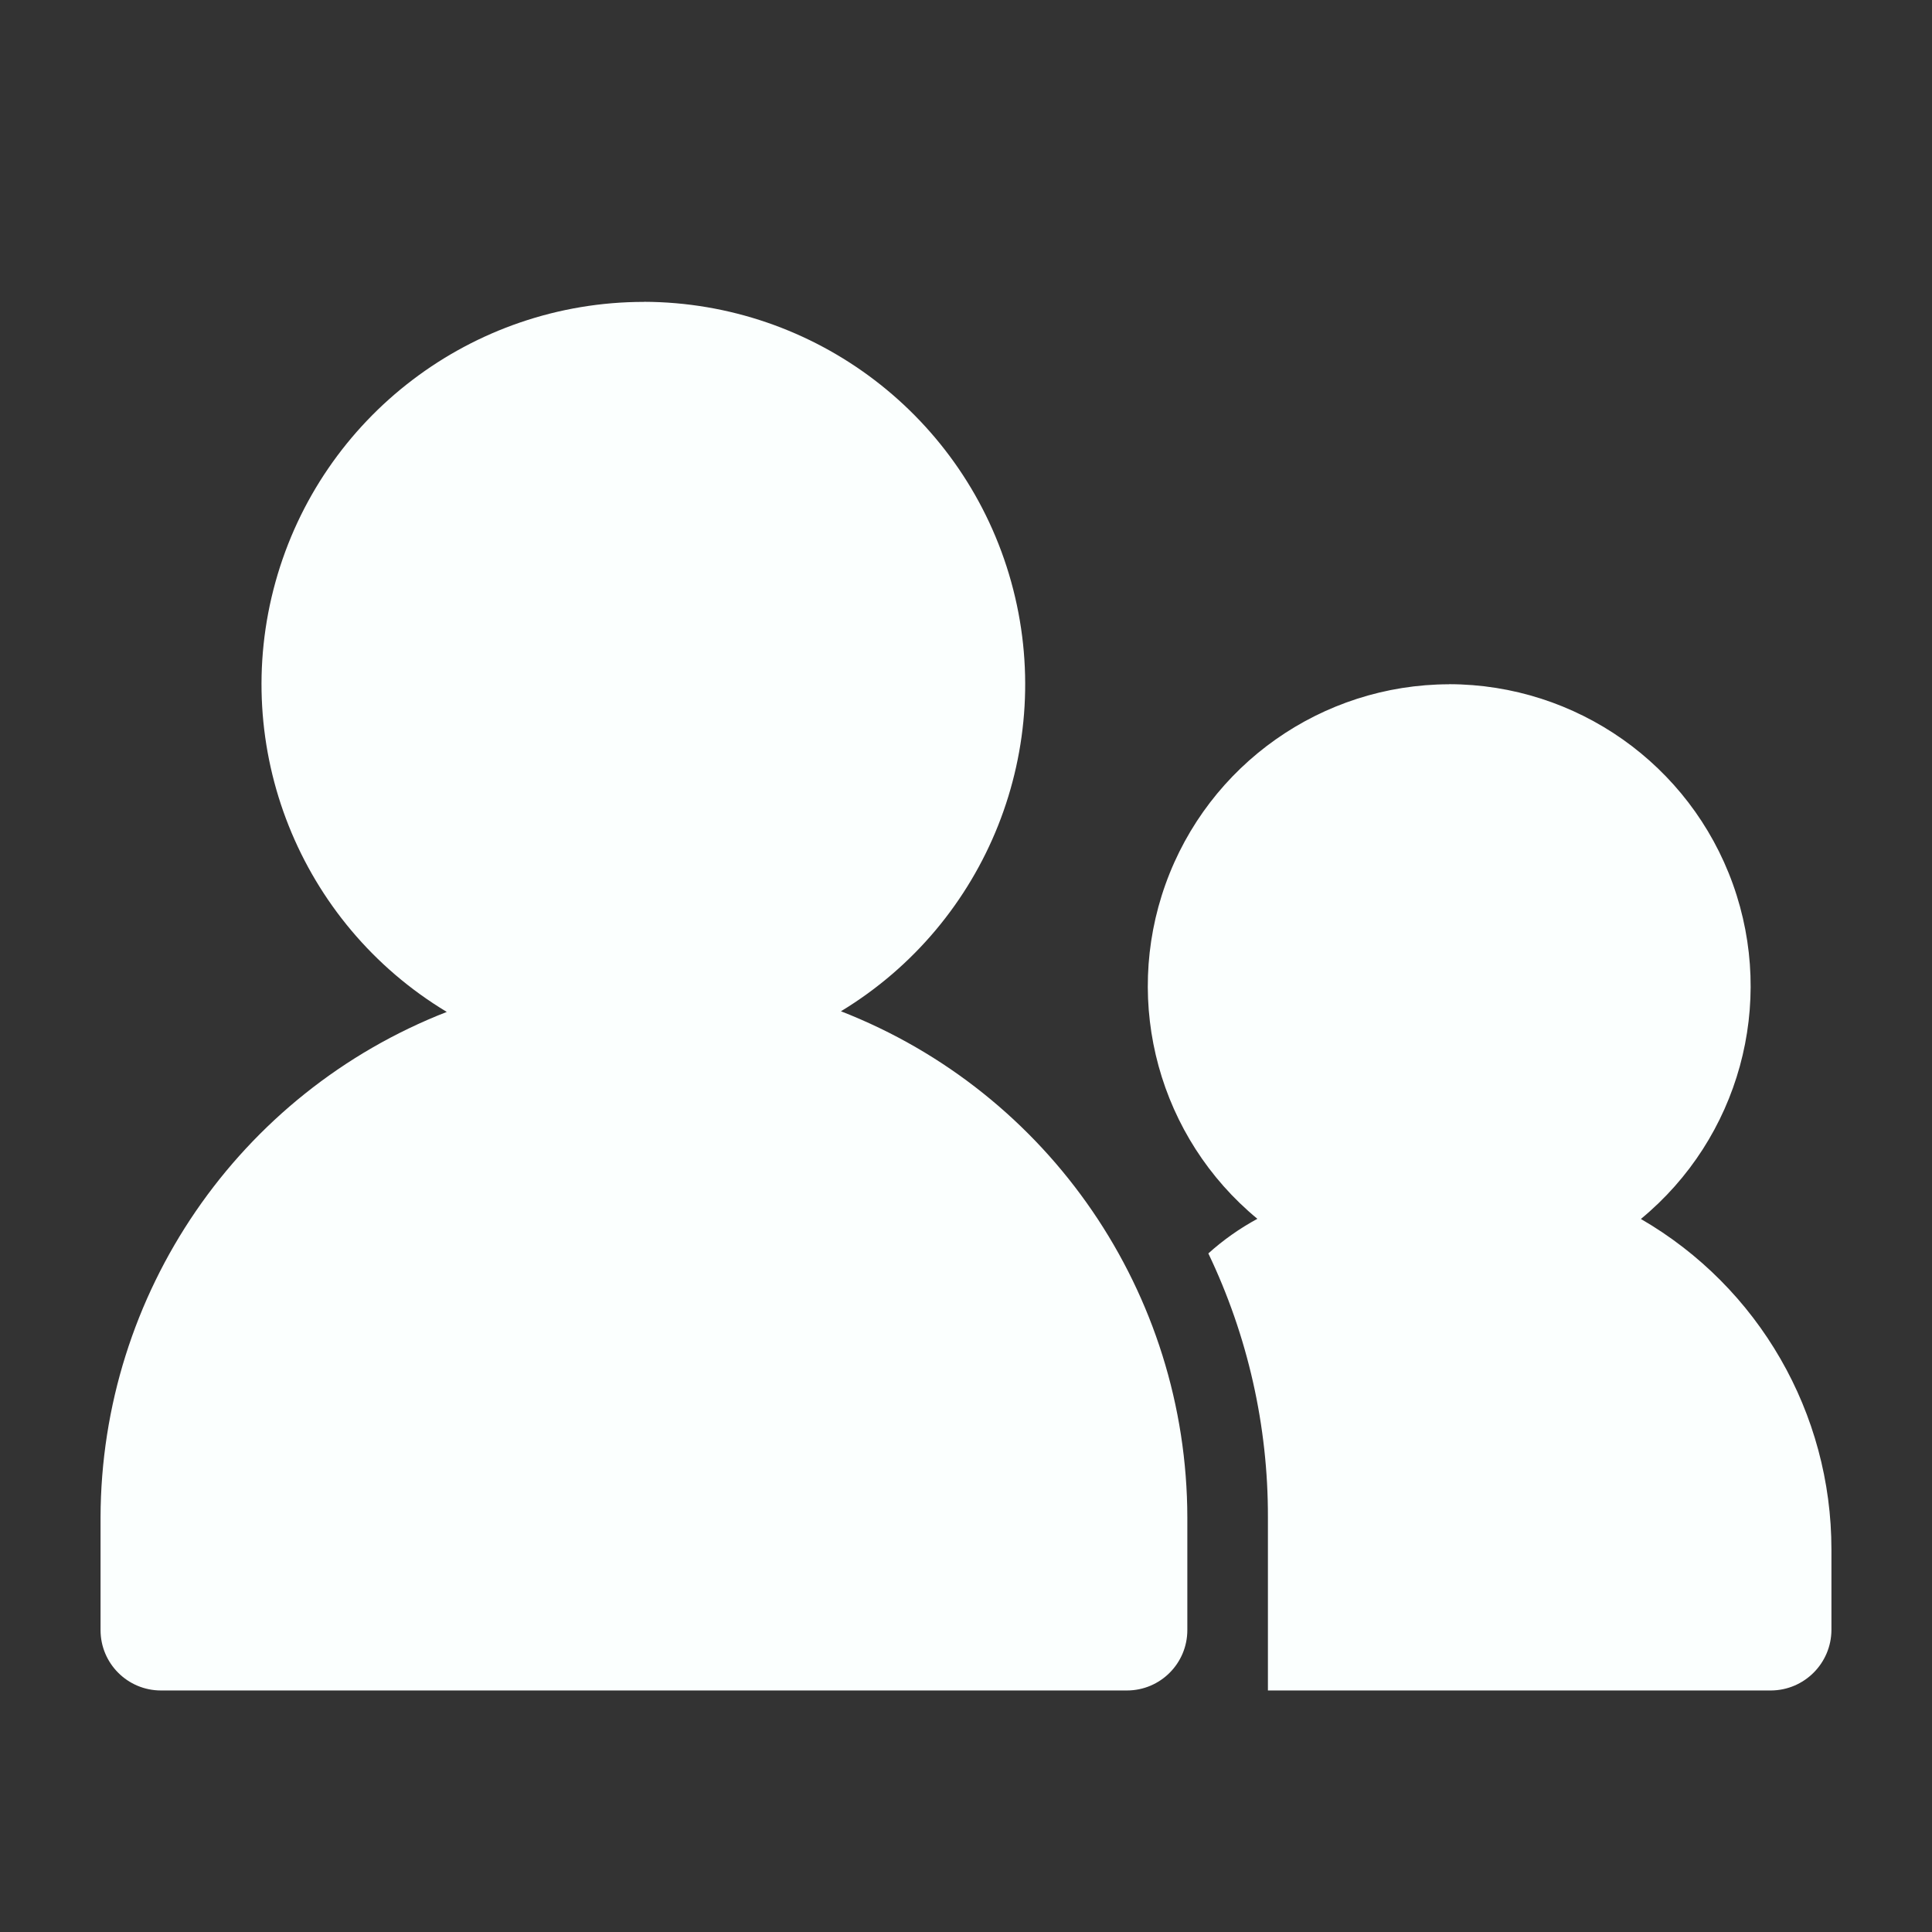 <svg version="1.1" xmlns="http://www.w3.org/2000/svg" xmlns:xlink="http://www.w3.org/1999/xlink" width="24px" height="24px" viewBox="0,0,256,256"><rect x="0" y="0" width="256" height="256" fill="#333333" stroke="none"/><g fill="#fbfffe" fill-rule="nonzero" stroke="none" stroke-width="1" stroke-linecap="butt" stroke-linejoin="miter" stroke-miterlimit="10" stroke-dasharray="" stroke-dashoffset="0" font-family="none" font-weight="none" font-size="none" text-anchor="none" style="mix-blend-mode: normal"><g transform="scale(10.667,10.667)"><path d="M8,3.75c-2.134,-0 -4.007,1.423 -4.578,3.479c-0.571,2.056 0.3,4.241 2.128,5.341c-2.588,1.01 -4.294,3.501 -4.301,6.279v1.4c0,0.414 0.336,0.75 0.75,0.75h12c0.414,0 0.75,-0.336 0.75,-0.75v-1.4c-0.004,-2.781 -1.711,-5.277 -4.303,-6.287c1.821,-1.103 2.685,-3.283 2.115,-5.334c-0.57,-2.051 -2.434,-3.473 -4.563,-3.479zM18,8.5c-1.58,0.003 -2.989,0.997 -3.522,2.484c-0.533,1.487 -0.077,3.15 1.141,4.156c-0.219,0.119 -0.424,0.263 -0.609,0.43c0.49,1.024 0.743,2.144 0.74,3.279v2.15h6.25c0.413,-0.003 0.747,-0.337 0.75,-0.75v-1c0.001,-1.694 -0.902,-3.259 -2.367,-4.107c1.22,-1.006 1.677,-2.67 1.143,-4.159c-0.534,-1.489 -1.945,-2.482 -3.526,-2.484z"></path></g></g></svg>